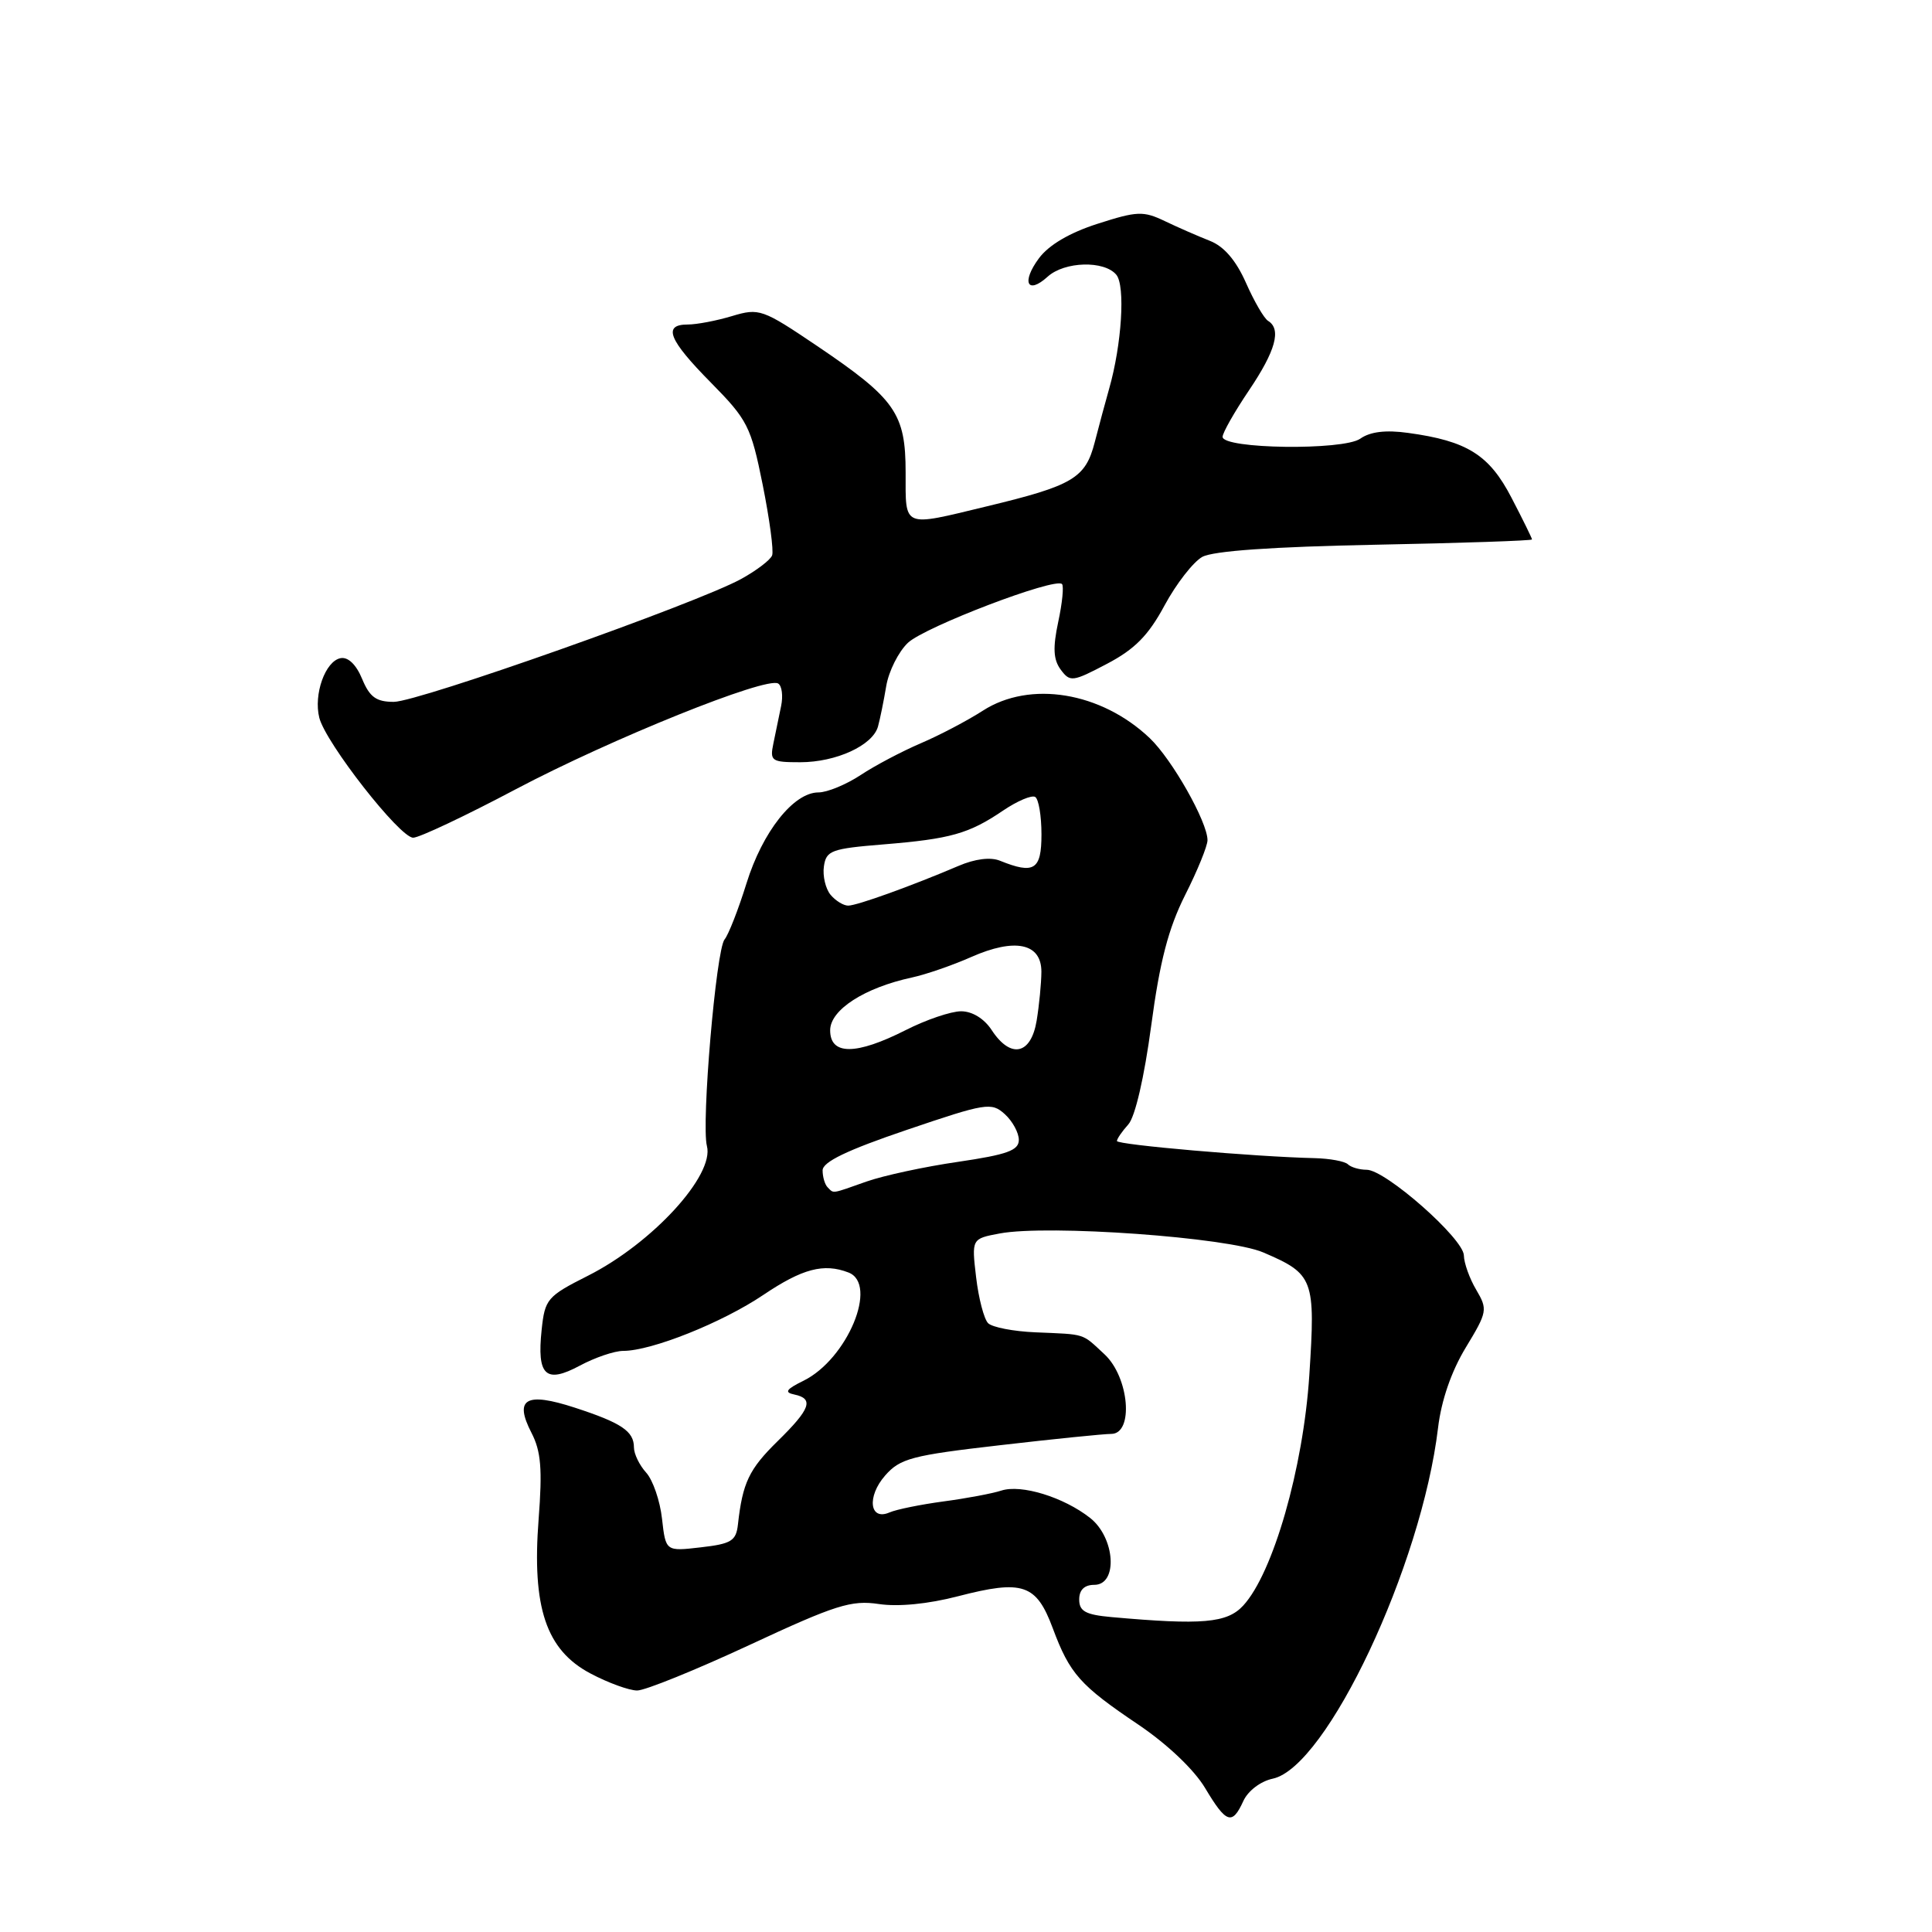 <?xml version="1.0" encoding="UTF-8" standalone="no"?>
<!DOCTYPE svg PUBLIC "-//W3C//DTD SVG 1.1//EN" "http://www.w3.org/Graphics/SVG/1.1/DTD/svg11.dtd" >
<svg xmlns="http://www.w3.org/2000/svg" xmlns:xlink="http://www.w3.org/1999/xlink" version="1.1" viewBox="0 0 256 256">
 <g >
 <path fill="currentColor"
d=" M 164.75 238.64 C 165.37 237.29 167.04 236.02 168.66 235.68 C 175.81 234.14 188.37 207.46 190.55 189.19 C 190.98 185.57 192.31 181.71 194.22 178.56 C 197.09 173.83 197.14 173.51 195.61 170.91 C 194.72 169.41 193.99 167.36 193.97 166.35 C 193.93 164.12 183.58 155.00 181.09 155.00 C 180.13 155.00 179.01 154.67 178.61 154.28 C 178.21 153.88 176.22 153.51 174.19 153.46 C 166.30 153.28 148.00 151.69 148.00 151.19 C 148.00 150.90 148.68 149.91 149.51 148.99 C 150.41 147.99 151.62 142.76 152.54 135.91 C 153.68 127.37 154.82 123.02 157.03 118.61 C 158.67 115.37 160.00 112.09 160.00 111.33 C 160.00 108.91 155.30 100.61 152.34 97.80 C 145.89 91.68 136.48 90.14 130.23 94.17 C 128.18 95.49 124.47 97.44 122.00 98.49 C 119.53 99.55 115.93 101.44 114.02 102.71 C 112.10 103.97 109.60 105.00 108.45 105.00 C 105.16 105.00 101.04 110.20 98.91 117.06 C 97.83 120.53 96.52 123.87 96.01 124.48 C 94.88 125.84 92.91 148.93 93.67 151.85 C 94.69 155.73 86.43 164.74 77.91 169.04 C 72.50 171.77 72.20 172.13 71.77 176.21 C 71.13 182.28 72.30 183.38 76.82 180.96 C 78.83 179.88 81.42 179.00 82.58 179.00 C 86.33 179.00 95.69 175.26 101.15 171.58 C 106.32 168.10 109.15 167.35 112.42 168.61 C 116.42 170.14 112.29 180.09 106.46 182.96 C 104.16 184.09 103.89 184.50 105.25 184.78 C 107.88 185.33 107.40 186.69 103.04 190.96 C 99.25 194.68 98.40 196.45 97.78 202.00 C 97.54 204.18 96.90 204.57 92.86 205.03 C 88.21 205.57 88.21 205.57 87.72 201.24 C 87.46 198.87 86.51 196.11 85.62 195.13 C 84.73 194.15 84.00 192.65 84.00 191.79 C 84.00 189.65 82.36 188.54 76.16 186.52 C 69.68 184.41 68.09 185.33 70.42 189.85 C 71.69 192.30 71.88 194.66 71.37 201.30 C 70.47 213.01 72.36 218.64 78.25 221.75 C 80.59 222.99 83.37 224.00 84.43 224.00 C 85.48 224.00 92.19 221.28 99.33 217.96 C 110.73 212.65 112.80 212.00 116.44 212.54 C 119.01 212.93 123.00 212.54 126.95 211.51 C 135.53 209.29 137.31 209.89 139.49 215.73 C 141.76 221.82 143.10 223.31 150.88 228.55 C 154.68 231.12 158.23 234.49 159.68 236.92 C 162.49 241.63 163.27 241.89 164.75 238.64 Z  M 68.36 104.57 C 80.96 97.91 101.56 89.61 103.11 90.57 C 103.61 90.87 103.78 92.22 103.50 93.56 C 103.23 94.90 102.77 97.12 102.48 98.50 C 101.99 100.84 102.22 101.00 106.03 101.00 C 110.79 101.00 115.65 98.77 116.34 96.26 C 116.61 95.29 117.10 92.88 117.43 90.91 C 117.76 88.94 119.06 86.35 120.31 85.17 C 122.57 83.05 139.81 76.47 140.72 77.39 C 140.98 77.65 140.76 79.91 140.22 82.41 C 139.49 85.84 139.57 87.40 140.55 88.73 C 141.79 90.40 142.12 90.36 146.68 87.96 C 150.36 86.03 152.17 84.20 154.31 80.22 C 155.86 77.35 158.11 74.46 159.31 73.79 C 160.75 73.00 168.61 72.45 182.25 72.18 C 193.66 71.96 203.00 71.64 203.00 71.48 C 203.00 71.32 201.78 68.83 200.28 65.95 C 197.33 60.26 194.41 58.43 186.57 57.36 C 183.62 56.95 181.55 57.20 180.24 58.13 C 177.98 59.71 162.00 59.50 162.00 57.88 C 162.00 57.35 163.57 54.58 165.50 51.72 C 169.03 46.48 169.82 43.62 168.03 42.52 C 167.49 42.19 166.17 39.91 165.09 37.46 C 163.77 34.49 162.18 32.64 160.31 31.91 C 158.76 31.30 156.08 30.13 154.35 29.30 C 151.49 27.93 150.67 27.97 145.44 29.65 C 141.72 30.84 138.96 32.47 137.66 34.23 C 135.31 37.40 136.13 39.10 138.82 36.66 C 141.06 34.63 146.33 34.49 147.92 36.41 C 149.13 37.87 148.64 45.64 146.97 51.50 C 146.50 53.15 145.64 56.34 145.06 58.59 C 143.83 63.37 142.20 64.34 130.69 67.11 C 119.51 69.81 120.00 70.02 120.00 62.63 C 120.00 54.77 118.66 52.86 108.27 45.84 C 101.02 40.95 100.60 40.80 97.00 41.88 C 94.95 42.50 92.31 43.00 91.13 43.00 C 87.78 43.00 88.59 45.02 94.20 50.70 C 99.06 55.63 99.50 56.49 101.06 64.23 C 101.97 68.78 102.54 72.99 102.31 73.59 C 102.09 74.19 100.24 75.60 98.20 76.72 C 92.33 79.95 55.43 93.00 52.18 93.00 C 49.85 93.00 48.98 92.37 47.98 89.95 C 47.20 88.06 46.12 87.02 45.13 87.21 C 43.10 87.60 41.53 92.01 42.31 95.11 C 43.16 98.45 52.97 111.00 54.75 111.00 C 55.55 111.00 61.68 108.11 68.36 104.57 Z  M 147.25 214.27 C 143.84 213.96 143.00 213.50 143.00 211.94 C 143.00 210.67 143.69 210.00 145.00 210.00 C 148.17 210.00 147.77 203.75 144.44 201.13 C 140.94 198.38 135.33 196.65 132.68 197.51 C 131.48 197.90 128.03 198.55 125.00 198.95 C 121.97 199.36 118.77 200.01 117.88 200.40 C 115.22 201.57 114.83 198.31 117.29 195.51 C 119.27 193.25 120.83 192.84 132.49 191.50 C 139.64 190.67 146.28 190.00 147.24 190.00 C 150.26 190.00 149.63 182.49 146.35 179.45 C 143.29 176.61 143.98 176.83 137.21 176.54 C 134.30 176.42 131.47 175.87 130.93 175.33 C 130.39 174.79 129.67 172.05 129.34 169.24 C 128.74 164.14 128.74 164.14 132.47 163.44 C 138.87 162.24 162.73 163.95 167.38 165.95 C 174.08 168.82 174.32 169.45 173.49 182.24 C 172.69 194.54 168.69 208.46 164.73 212.75 C 162.59 215.07 159.30 215.35 147.25 214.27 Z  M 109.67 157.33 C 109.30 156.97 109.00 155.95 109.00 155.08 C 109.00 153.96 112.24 152.40 120.14 149.72 C 130.65 146.15 131.37 146.03 133.13 147.62 C 134.16 148.55 135.00 150.09 135.00 151.04 C 135.00 152.44 133.46 152.99 126.95 153.95 C 122.52 154.59 117.07 155.77 114.82 156.56 C 110.07 158.24 110.51 158.17 109.67 157.33 Z  M 110.00 136.52 C 110.00 133.81 114.54 130.88 120.85 129.52 C 122.70 129.12 126.23 127.90 128.69 126.81 C 134.50 124.24 138.00 124.98 137.99 128.77 C 137.98 130.27 137.70 133.19 137.36 135.25 C 136.61 139.76 133.92 140.33 131.41 136.50 C 130.41 134.97 128.83 134.00 127.35 134.00 C 126.02 134.00 122.71 135.12 120.00 136.50 C 113.42 139.83 110.00 139.84 110.00 136.52 Z  M 110.05 118.56 C 109.39 117.76 108.99 116.07 109.17 114.81 C 109.47 112.70 110.14 112.45 117.03 111.89 C 125.96 111.16 128.38 110.48 132.92 107.40 C 134.80 106.13 136.71 105.32 137.17 105.60 C 137.63 105.89 138.00 108.12 138.00 110.56 C 138.00 115.27 137.03 115.88 132.50 114.05 C 131.25 113.54 129.19 113.80 127.00 114.74 C 120.74 117.41 113.55 120.00 112.39 120.00 C 111.76 120.00 110.71 119.35 110.05 118.56 Z "/>
</g>
</svg>